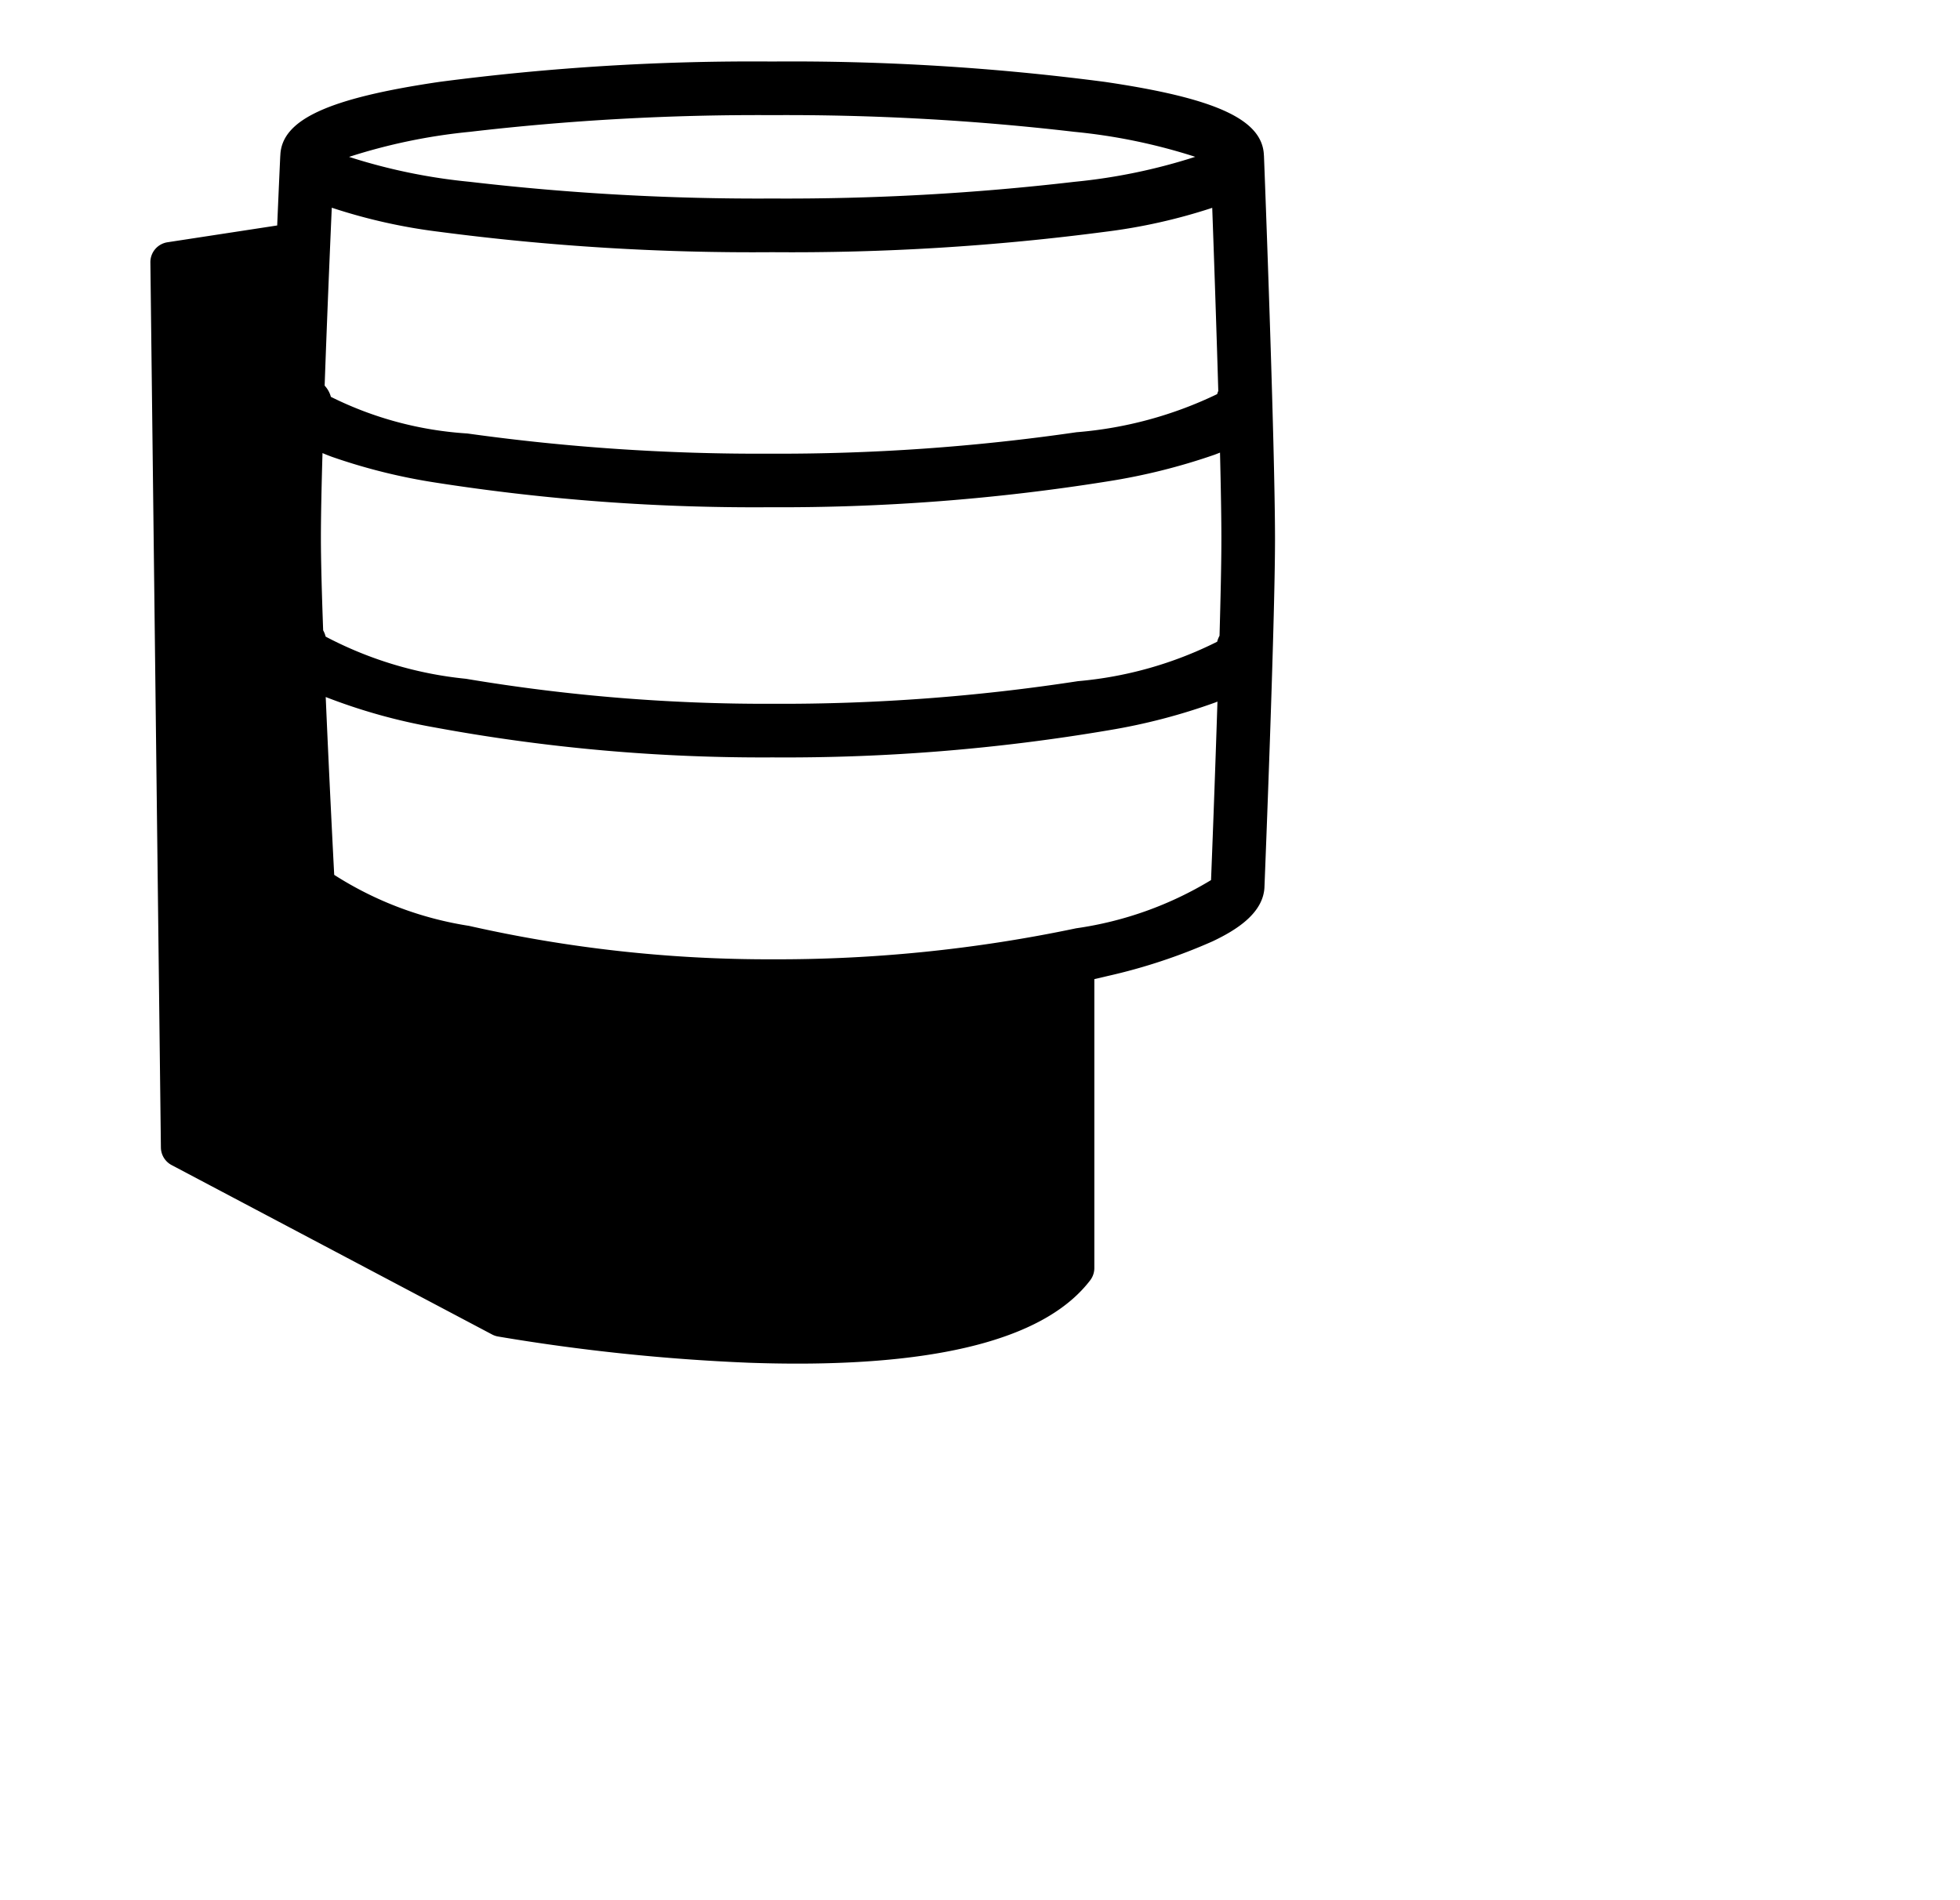 <?xml version="1.0" encoding="UTF-8"?>
<svg width="33px" height="32px" viewBox="0 0 33 32" version="1.1" xmlns="http://www.w3.org/2000/svg" xmlns:xlink="http://www.w3.org/1999/xlink">
    <!-- Generator: Sketch 51.3 (57544) - http://www.bohemiancoding.com/sketch -->
    <title>wall-tuar</title>
    <style>path{fill:#000}@media (prefers-color-scheme:dark){path{fill:#fff}}</style>
            <path d="M21.281,2.624l-.001-.007c-.021-.602-.801-.962-2.678-1.238a40.484,40.484,0,0,0-5.602-.343,40.484,40.484,0,0,0-5.602.343c-1.875.276-2.655.636-2.678,1.236l-.001.006c-.003.059-.024.518-.052,1.176l-1.848.283a.339.339,0,0,0-.287.339l.177,14.906a.339.339,0,0,0,.18.295l5.396,2.853a.338.338,0,0,0,.098.034,33.546,33.546,0,0,0,4.223.442q.423.015.818.015c2.561,0,4.219-.471,4.931-1.403a.339.339,0,0,0,.07-.206V16.489c.076-.017.152-.035.226-.053a9.506,9.506,0,0,0,1.766-.584c.372-.177.865-.466.873-.93.01-.257.175-4.389.177-5.819C21.468,7.497,21.289,2.822,21.281,2.624ZM18.15,11.471a32.848,32.848,0,0,1-5.14.381,30.43,30.43,0,0,1-5.165-.421,6.425,6.425,0,0,1-2.362-.71.448.448,0,0,0-.042-.106c-.023-.627-.038-1.186-.038-1.557-0-.348.01-.853.027-1.428.062.027.118.048.161.064a9.853,9.853,0,0,0,1.762.436,34.769,34.769,0,0,0,5.612.412,34.845,34.845,0,0,0,5.682-.435,10.362,10.362,0,0,0,1.807-.451c.025-.01.055-.021.087-.034.014.596.024,1.12.023,1.479-0.0.377-.013.956-.031,1.605a.449.449,0,0,0-.04.101A6.477,6.477,0,0,1,18.15,11.471Zm2.362-4.887a.444.444,0,0,0-.019.053,6.68,6.68,0,0,1-2.369.642,34.785,34.785,0,0,1-5.161.361,35.409,35.409,0,0,1-5.094-.34A5.983,5.983,0,0,1,5.571,6.683a.451.451,0,0,0-.105-.189c.039-1.097.087-2.246.12-2.996a9.436,9.436,0,0,0,1.813.406,40.484,40.484,0,0,0,5.602.343,40.484,40.484,0,0,0,5.602-.343,9.478,9.478,0,0,0,1.807-.404C20.438,4.271,20.479,5.46,20.512,6.584ZM7.911,2.22a41.788,41.788,0,0,1,5.089-.281,41.788,41.788,0,0,1,5.089.281,9.667,9.667,0,0,1,2.035.421,9.667,9.667,0,0,1-2.035.421,41.788,41.788,0,0,1-5.089.281,41.788,41.788,0,0,1-5.089-.281A9.667,9.667,0,0,1,5.877,2.642,9.667,9.667,0,0,1,7.911,2.22Zm12.479,12.601a6.013,6.013,0,0,1-2.272.812,24.423,24.423,0,0,1-5.109.522,22.879,22.879,0,0,1-5.112-.563,5.88,5.88,0,0,1-2.27-.859c-.016-.302-.085-1.643-.143-2.995a9.666,9.666,0,0,0,1.833.512,30.352,30.352,0,0,0,5.692.505,32.534,32.534,0,0,0,5.663-.458,10.102,10.102,0,0,0,1.792-.468l.034-.014C20.455,13.164,20.403,14.501,20.39,14.821Z"></path>

</svg>